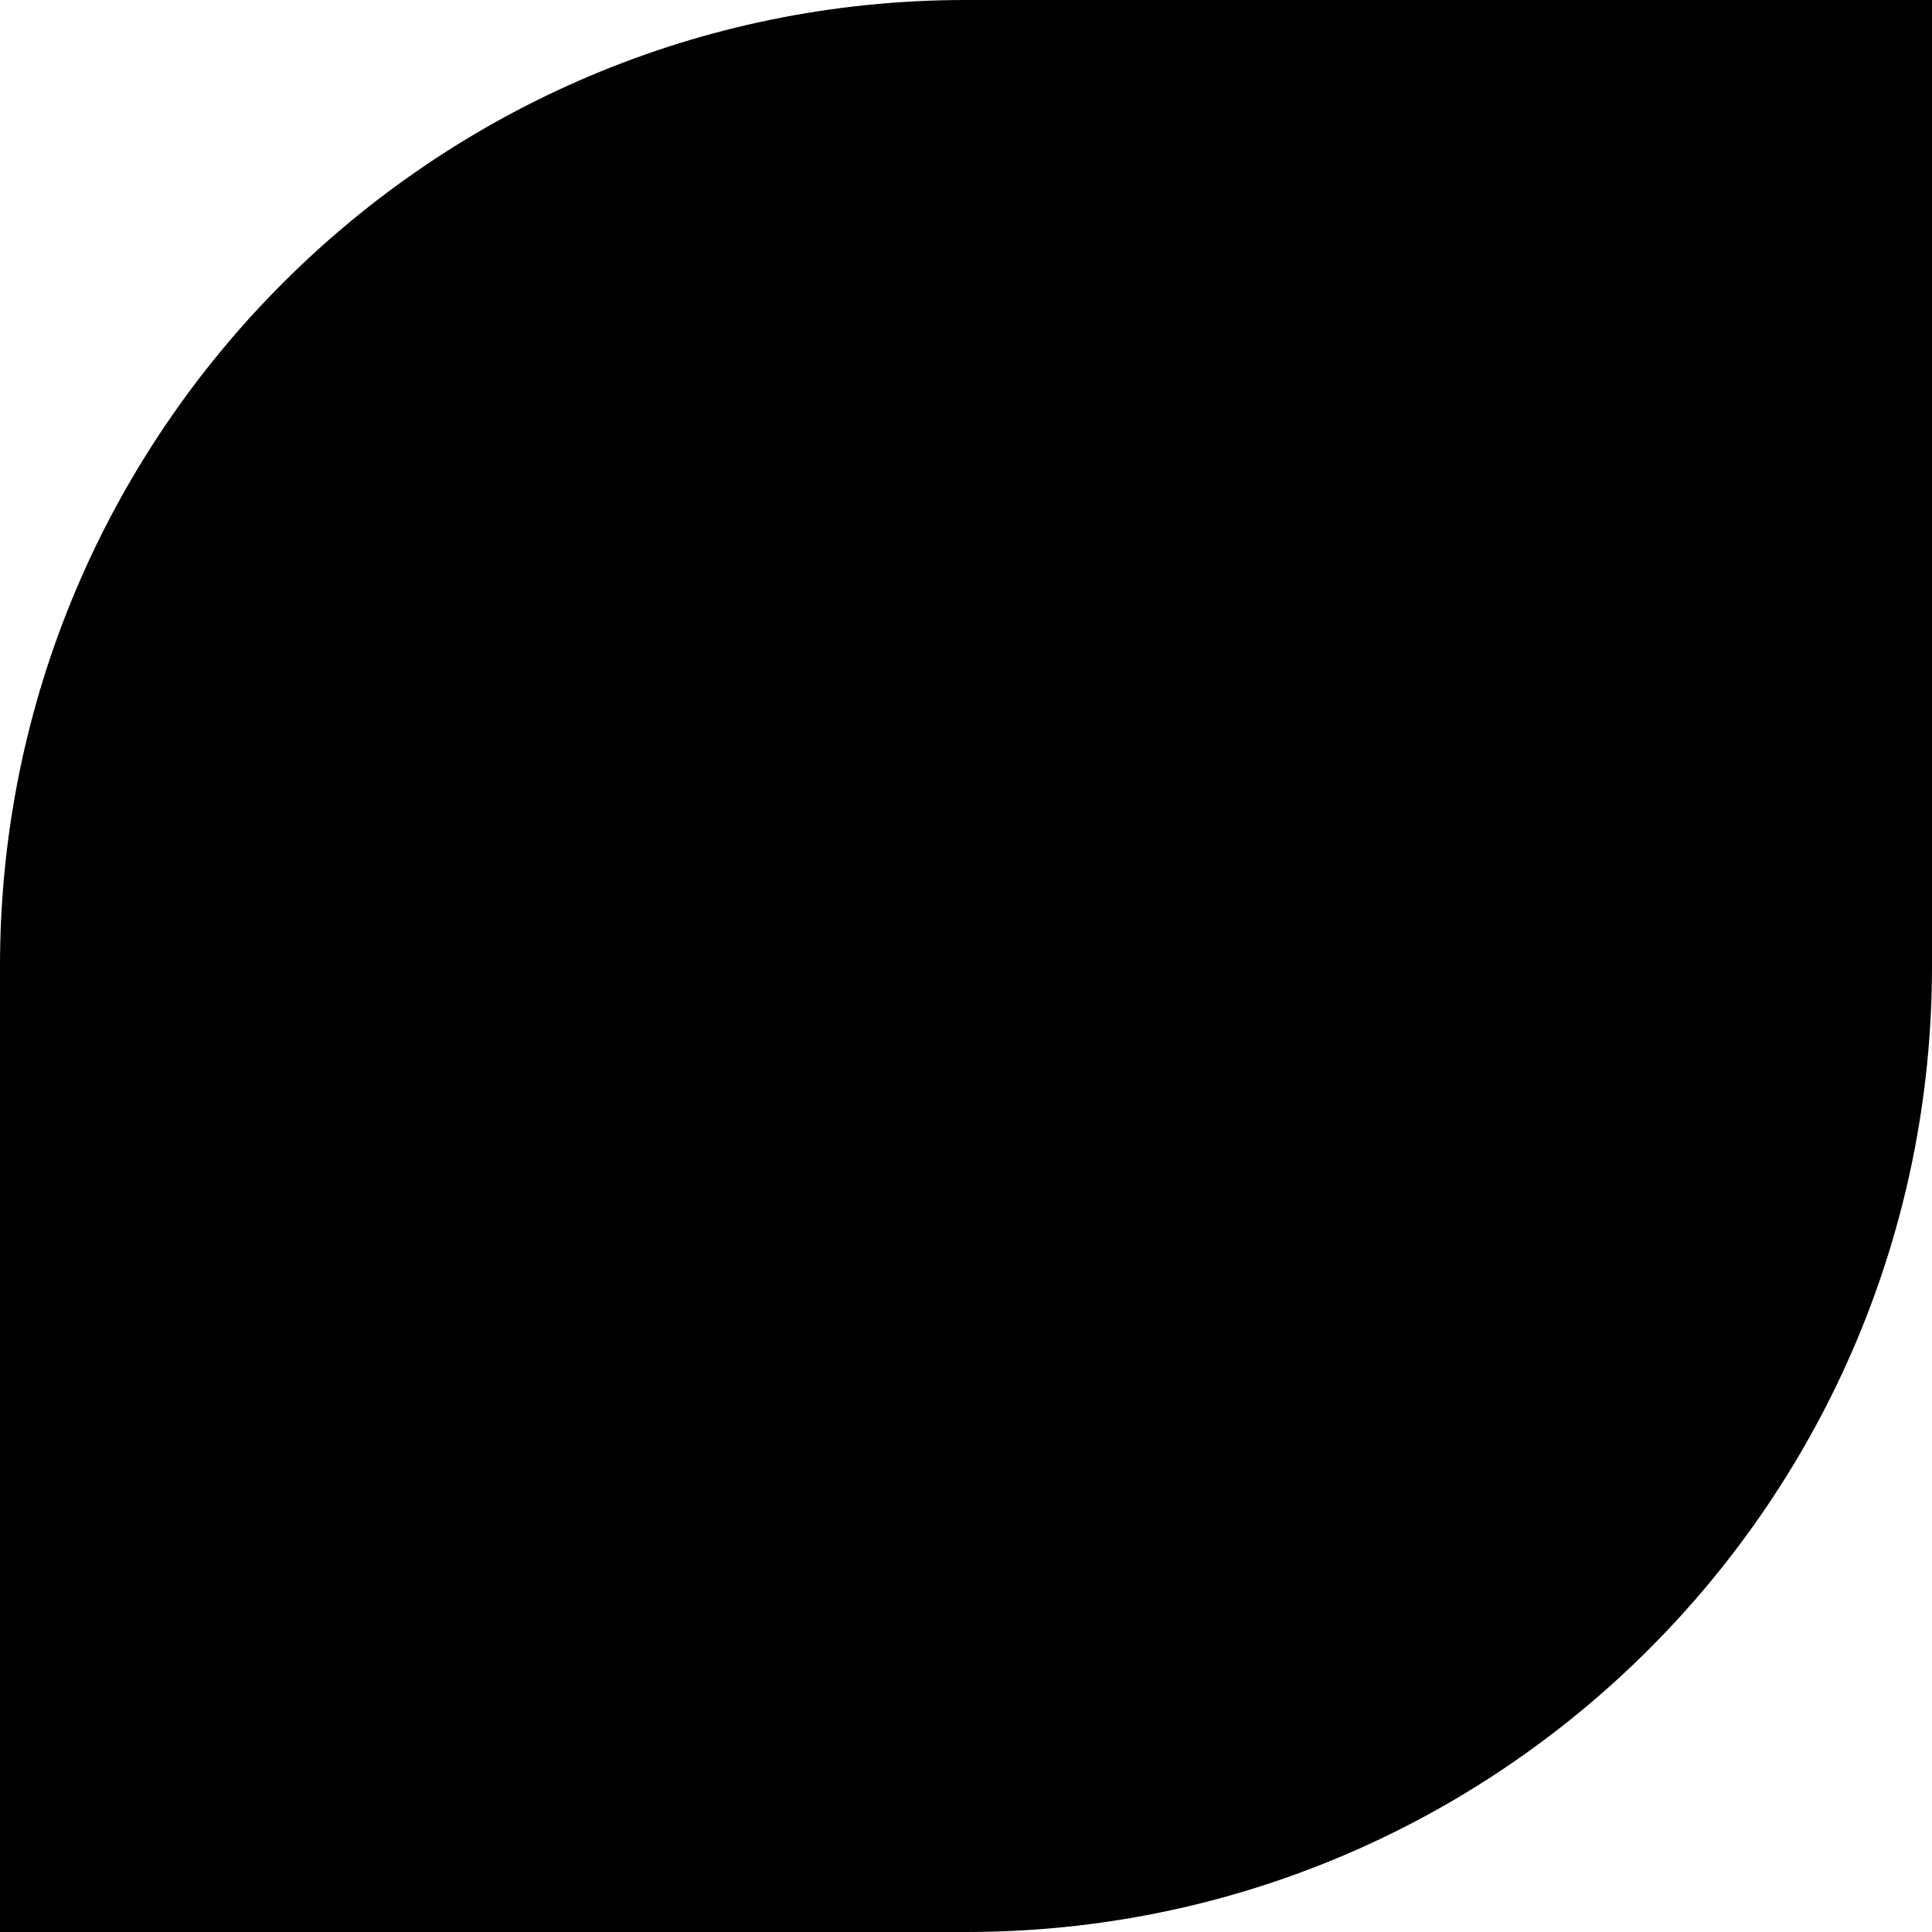 <svg viewBox="0 0 540 540" xmlns="http://www.w3.org/2000/svg"><path d="M270 0C120.872 0 0 120.872 0 270L0 270V540H270C419.128 540 540 419.128 540 270V-1.90735e-06H270V0ZM270 270L270 270L270 540V270Z"/></svg>
